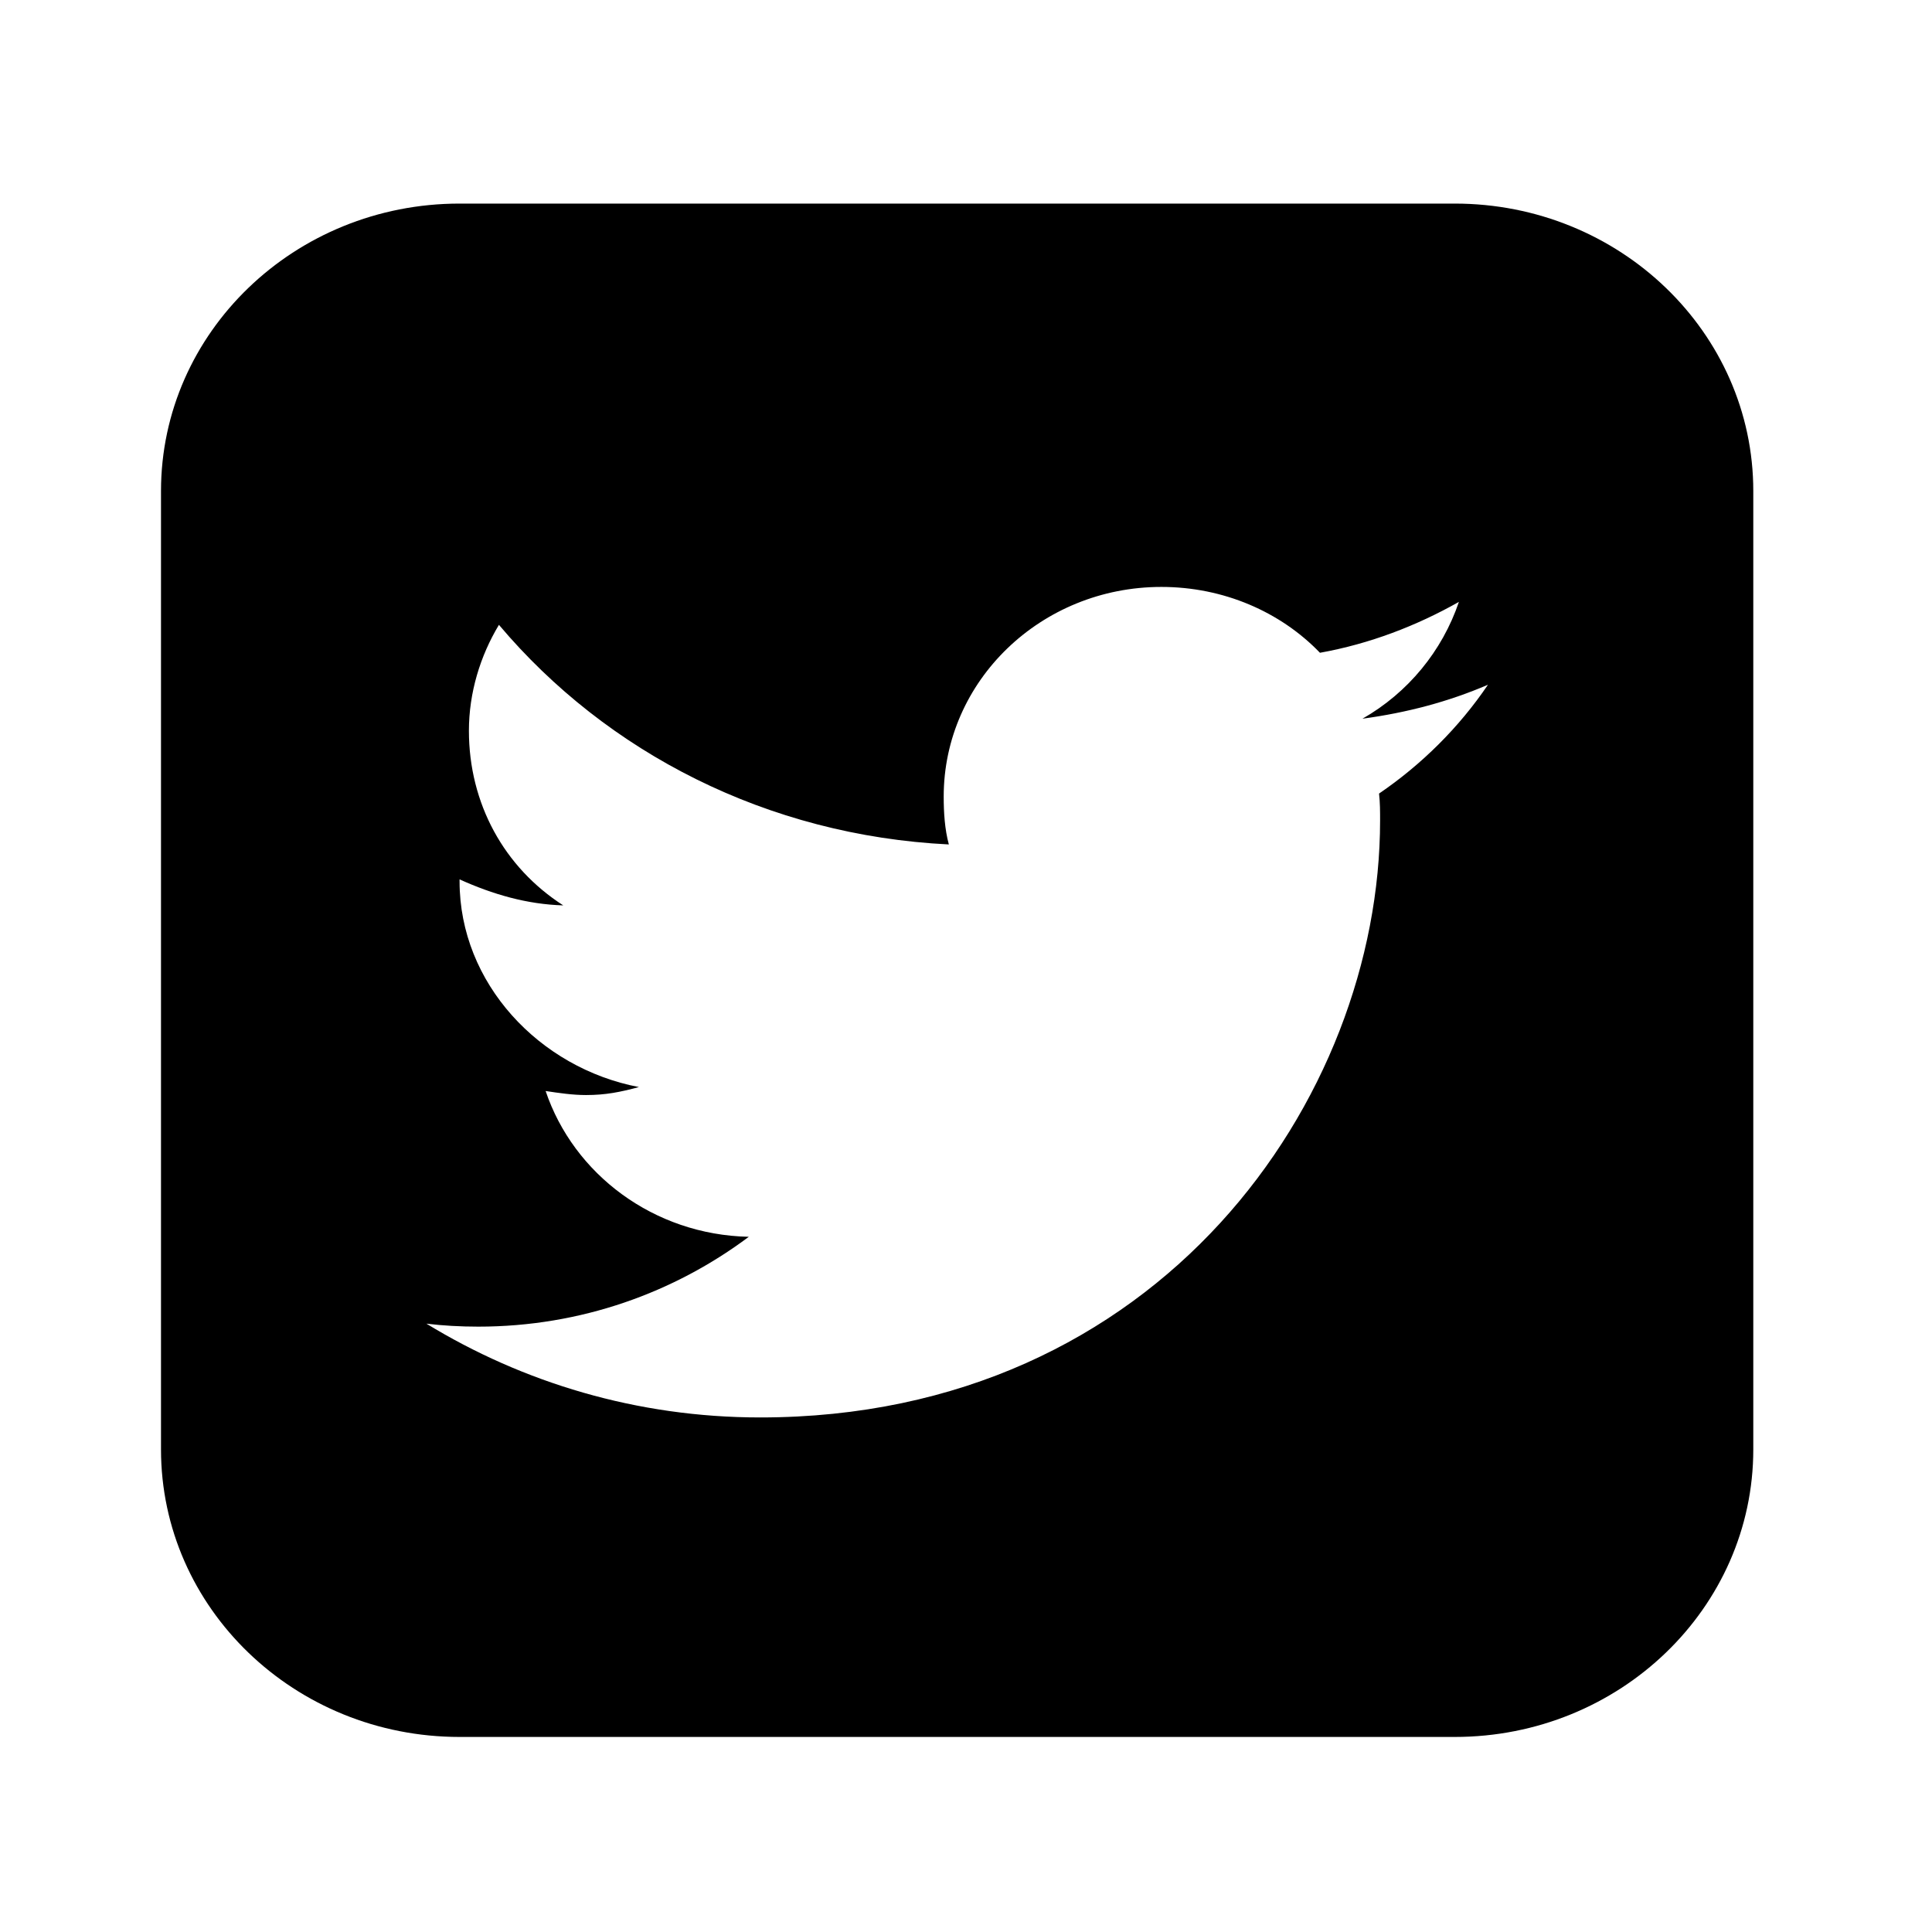 <?xml version="1.0" encoding="UTF-8"?>
<svg width="24px" height="24px" viewBox="0 0 24 24" version="1.1" xmlns="http://www.w3.org/2000/svg" xmlns:xlink="http://www.w3.org/1999/xlink">
    <!-- Generator: Sketch 40.1 (33804) - http://www.bohemiancoding.com/sketch -->
    <title>twitter</title>
    <desc>Created with Sketch.</desc>
    <defs></defs>
    <g id="icons" stroke="none" stroke-width="1" fill="none" fill-rule="evenodd">
        <g id="Mobile-Portrait" transform="translate(-44, -86)" fill="#000000">
            <g id="twitter-square" transform="translate(46, 88)">
                <path d="M16.484,6.506 C16.123,7.039 15.659,7.498 15.131,7.858 C15.144,7.97 15.144,8.081 15.144,8.193 C15.144,11.64 12.414,15.608 7.443,15.608 C5.911,15.608 4.494,15.174 3.297,14.443 C3.503,14.468 3.722,14.48 3.941,14.48 C5.215,14.48 6.374,14.058 7.302,13.364 C6.117,13.339 5.125,12.583 4.778,11.553 C4.945,11.578 5.112,11.603 5.28,11.603 C5.525,11.603 5.705,11.566 5.937,11.504 C4.7,11.268 3.709,10.214 3.709,8.949 L3.709,8.924 C4.121,9.11 4.546,9.234 4.997,9.247 C4.263,8.776 3.825,7.982 3.825,7.077 C3.825,6.605 3.966,6.147 4.198,5.762 C5.537,7.35 7.533,8.379 9.787,8.49 C9.736,8.304 9.723,8.094 9.723,7.895 C9.723,6.457 10.933,5.291 12.427,5.291 C13.2,5.291 13.908,5.601 14.397,6.109 C15.015,5.998 15.595,5.775 16.123,5.477 C15.917,6.085 15.492,6.605 14.925,6.928 C15.479,6.853 15.994,6.717 16.484,6.506 L16.484,6.506 Z M19.78,4.1 C19.78,2.129 18.119,0.529 16.071,0.529 L3.709,0.529 C1.661,0.529 0,2.129 0,4.1 L0,16.005 C0,17.977 1.661,19.577 3.709,19.577 L16.071,19.577 C18.119,19.577 19.78,17.977 19.78,16.005 L19.78,4.1 Z" id="Shape"></path>
            </g>
        </g>
    </g>
</svg>